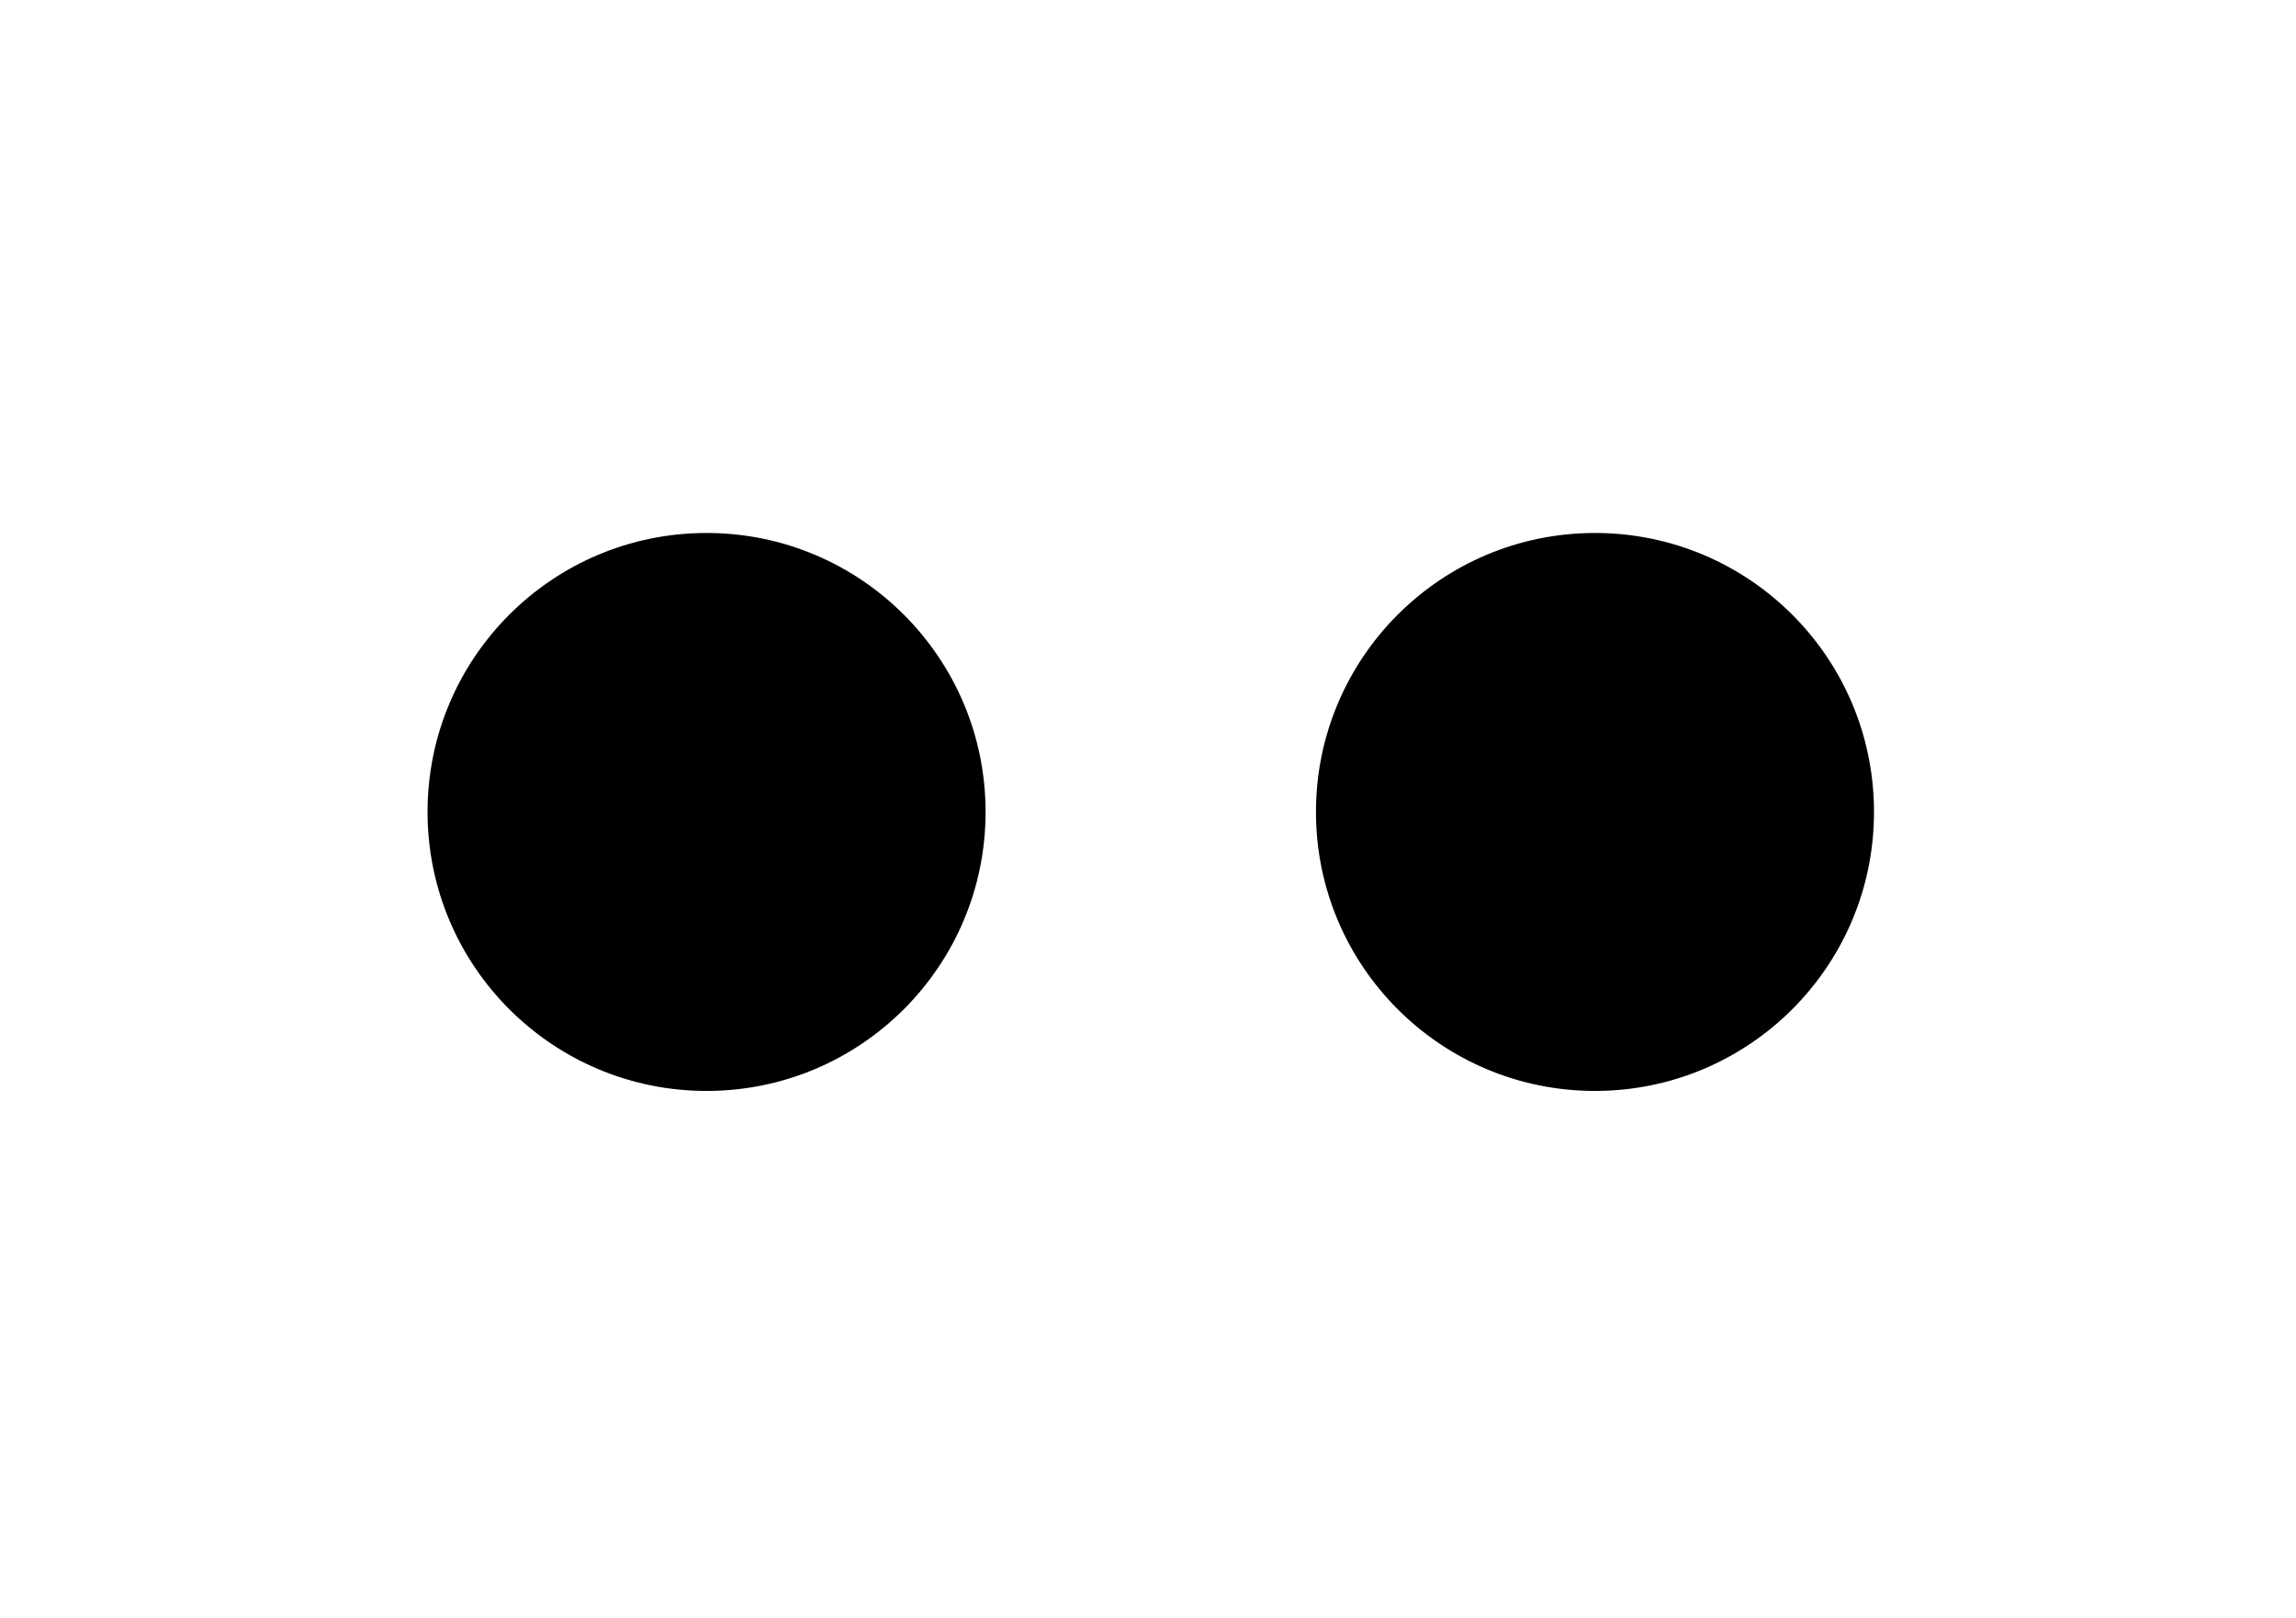 <?xml version="1.0" encoding="UTF-8"?>
<!-- Do not edit this file with editors other than draw.io -->
<!DOCTYPE svg PUBLIC "-//W3C//DTD SVG 1.1//EN" "http://www.w3.org/Graphics/SVG/1.1/DTD/svg11.dtd">
<svg xmlns="http://www.w3.org/2000/svg" xmlns:xlink="http://www.w3.org/1999/xlink" version="1.1" width="827px" height="583px" viewBox="-0.5 -0.5 827 583" content="&lt;mxfile host=&quot;Electron&quot; modified=&quot;2025-09-29T18:12:06.658Z&quot; agent=&quot;Mozilla/5.0 (Windows NT 10.0; Win64; x64) AppleWebKit/537.36 (KHTML, like Gecko) draw.io/22.0.3 Chrome/114.0.574.289 Electron/25.8.4 Safari/537.36&quot; etag=&quot;zavPItffATRdKhVSaFb9&quot; version=&quot;22.0.3&quot; type=&quot;device&quot;&gt;&lt;diagram id=&quot;_1GFWcWHk5RfhlX6THdc&quot; name=&quot;Page-1&quot;&gt;1ZTBboMwDIafhuMkIC2l17Ju07RJk3rYOSMuiRQaFMKAPv3cxkBRVWm7VBoHFH927OS3lYBlZfdseSXfjQAdxKHoAvYYxPE6WeD/BHoPkmTpQWGV8CiawE4dgWBItFEC6lmgM0Y7Vc1hbg4HyN2McWtNOw/bGz2vWvECrsAu5/qafirhpKdpvJr4C6hCUuVlyryj5EMsXaSWXJj2ArFtwDJrjPOrsstAn6QbZPH7nm54x3NZOLjfbIA0AtFsXt+2ov/KZJofm48HyvLNdUP3pcO6fhAAs6DWaGxaqRzsKp6fPC12G5l0pUYrwiWvK9+AveoAi272SuvMaGPPiVh4/pBTTbAOupuXiUaJcLLAlOBsjyHDhiWNFU1VtKaDt1OP4pCUlxf9GSGnuSjG3JN2uCD5/iBl/E+lXKzuKCWa08SffRevBtv+AA==&lt;/diagram&gt;&lt;/mxfile&gt;"><defs/><g><ellipse cx="254" cy="292" rx="100" ry="100" fill="#000000" stroke="rgb(0, 0, 0)" pointer-events="all"/><ellipse cx="574" cy="292" rx="100" ry="100" fill="#000000" stroke="rgb(0, 0, 0)" pointer-events="all"/></g></svg>